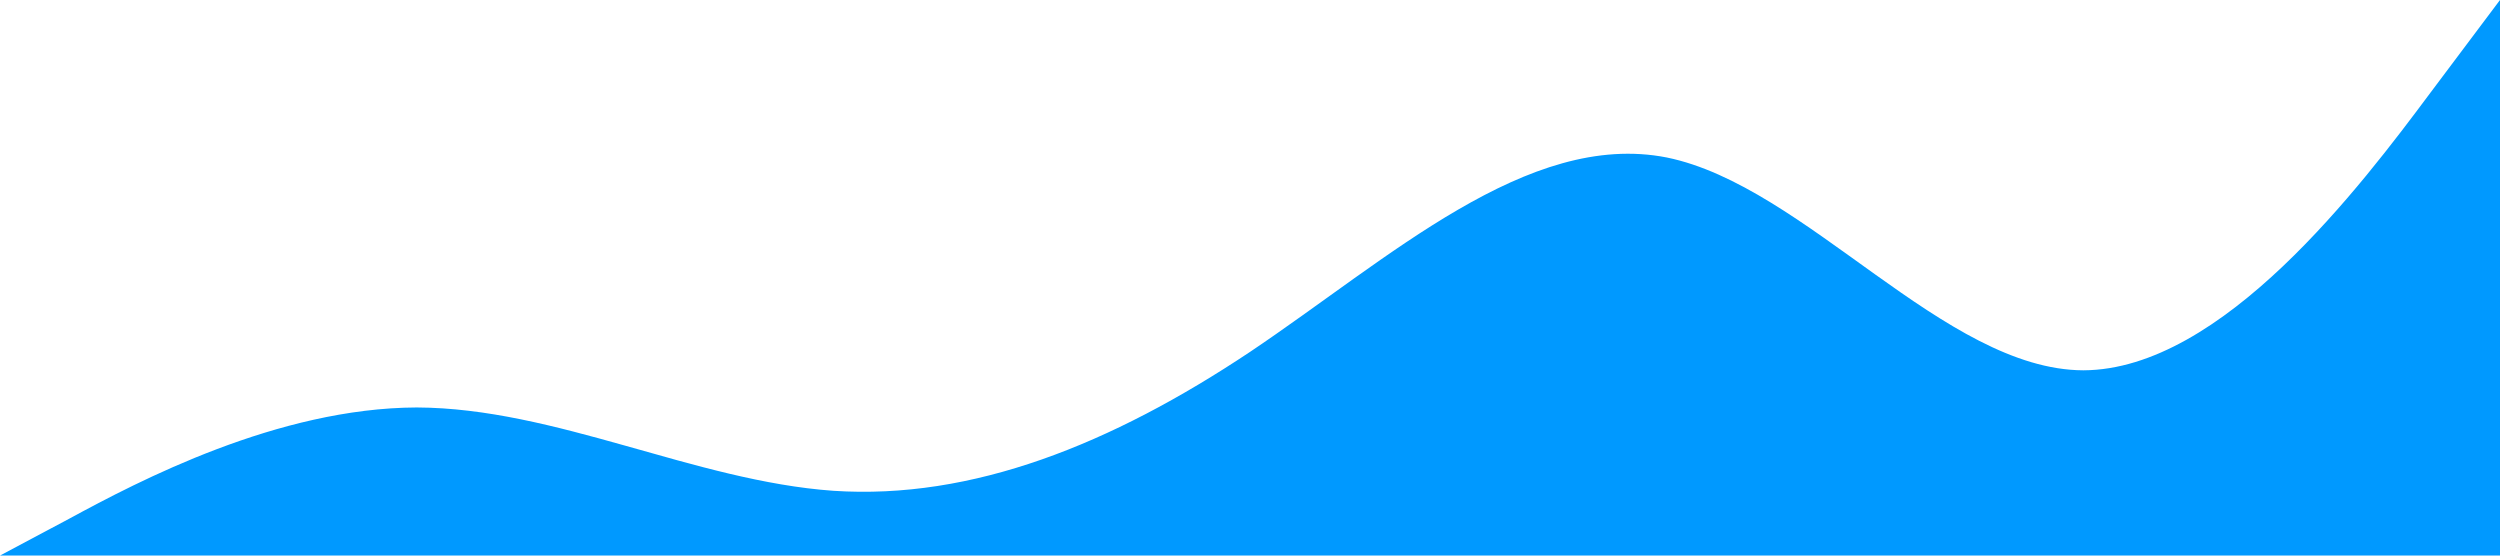<?xml version="1.0" standalone="no"?><svg xmlns="http://www.w3.org/2000/svg" viewBox="0 0 1440 320"><path fill="#0099ff" fill-opacity="1" d="M0,320L40,298.7C80,277,160,235,240,234.7C320,235,400,277,480,282.7C560,288,640,256,720,202.7C800,149,880,75,960,90.7C1040,107,1120,213,1200,213.3C1280,213,1360,107,1400,53.3L1440,0L1440,320L1400,320C1360,320,1280,320,1200,320C1120,320,1040,320,960,320C880,320,800,320,720,320C640,320,560,320,480,320C400,320,320,320,240,320C160,320,80,320,40,320L0,320Z"></path></svg>